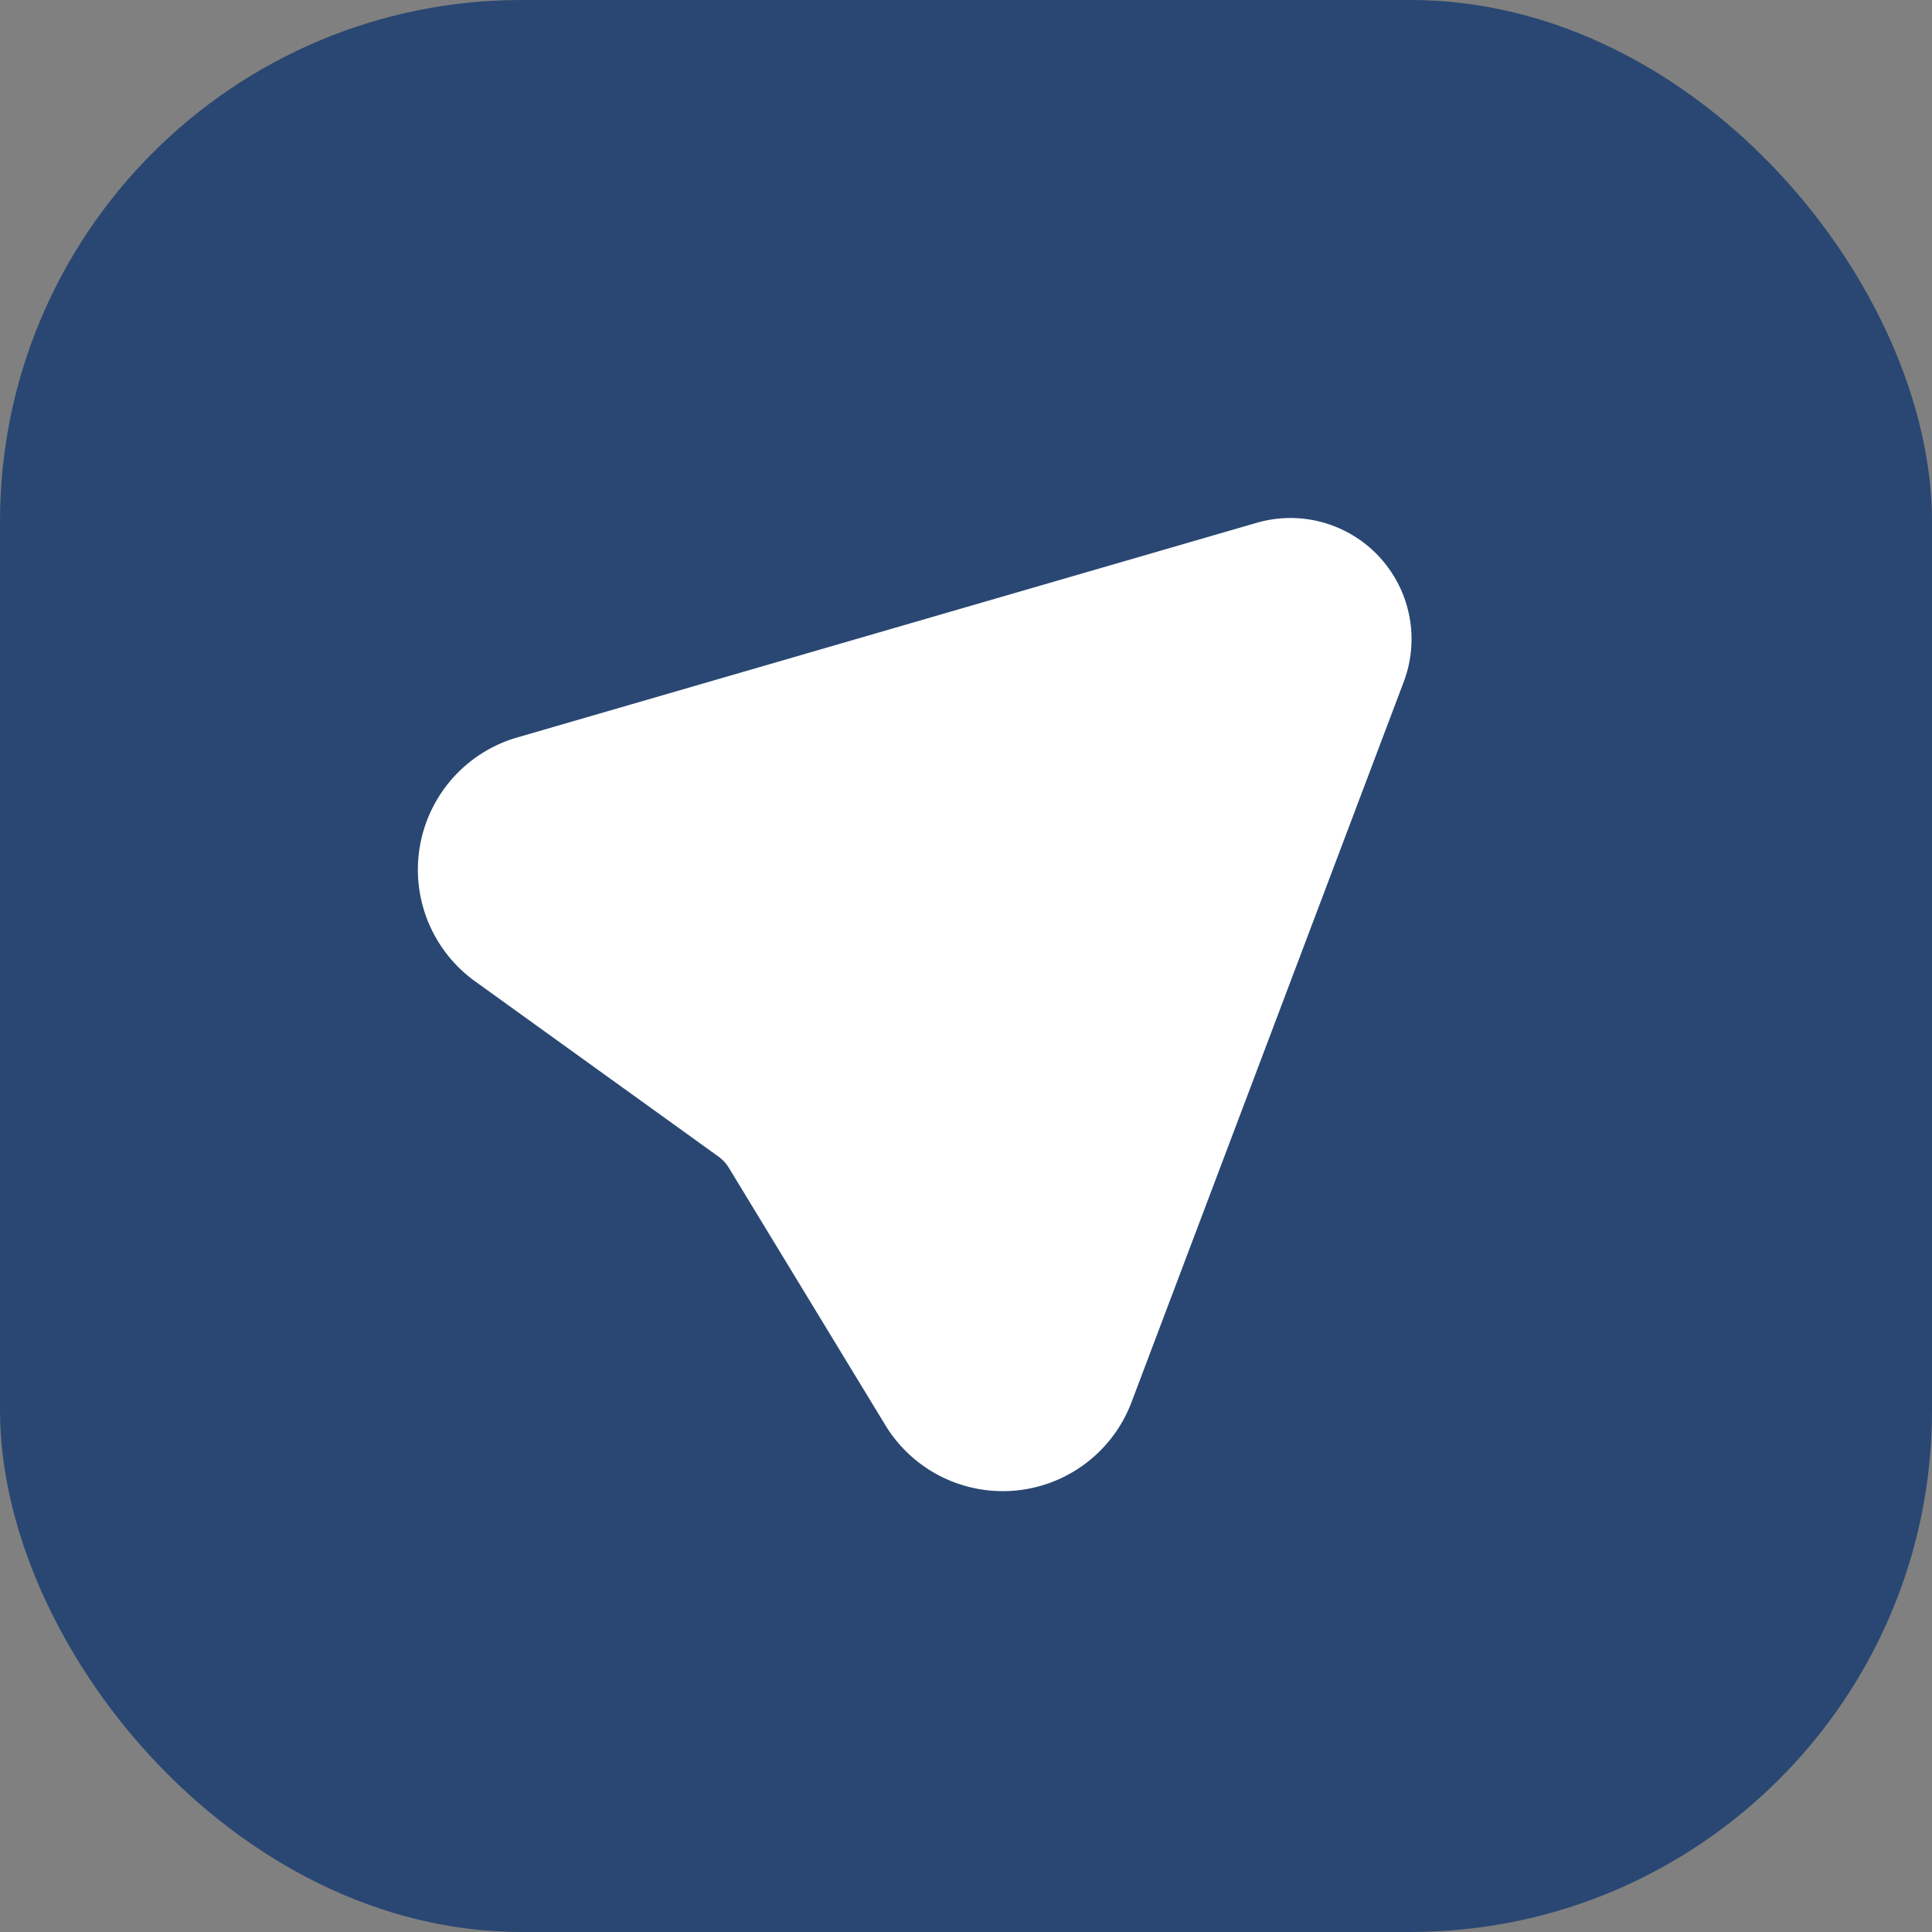 <svg xmlns="http://www.w3.org/2000/svg" viewBox="0 0 512 512"><rect x="0" y="0" width="512" height="512" fill="#808080" stroke="none"/><rect width="512" height="512" rx="138.23" style="fill:#294772"/><path d="M234.59,377.62,193.2,309.56a10.36,10.36,0,0,0-2.72-3l-64.61-46.52a36.47,36.47,0,0,1,11.18-64.6L333,138.56a32.09,32.09,0,0,1,39,42.15L299.85,371.63a36.46,36.46,0,0,1-65.26,6Z" style="fill:#fff"/></svg>